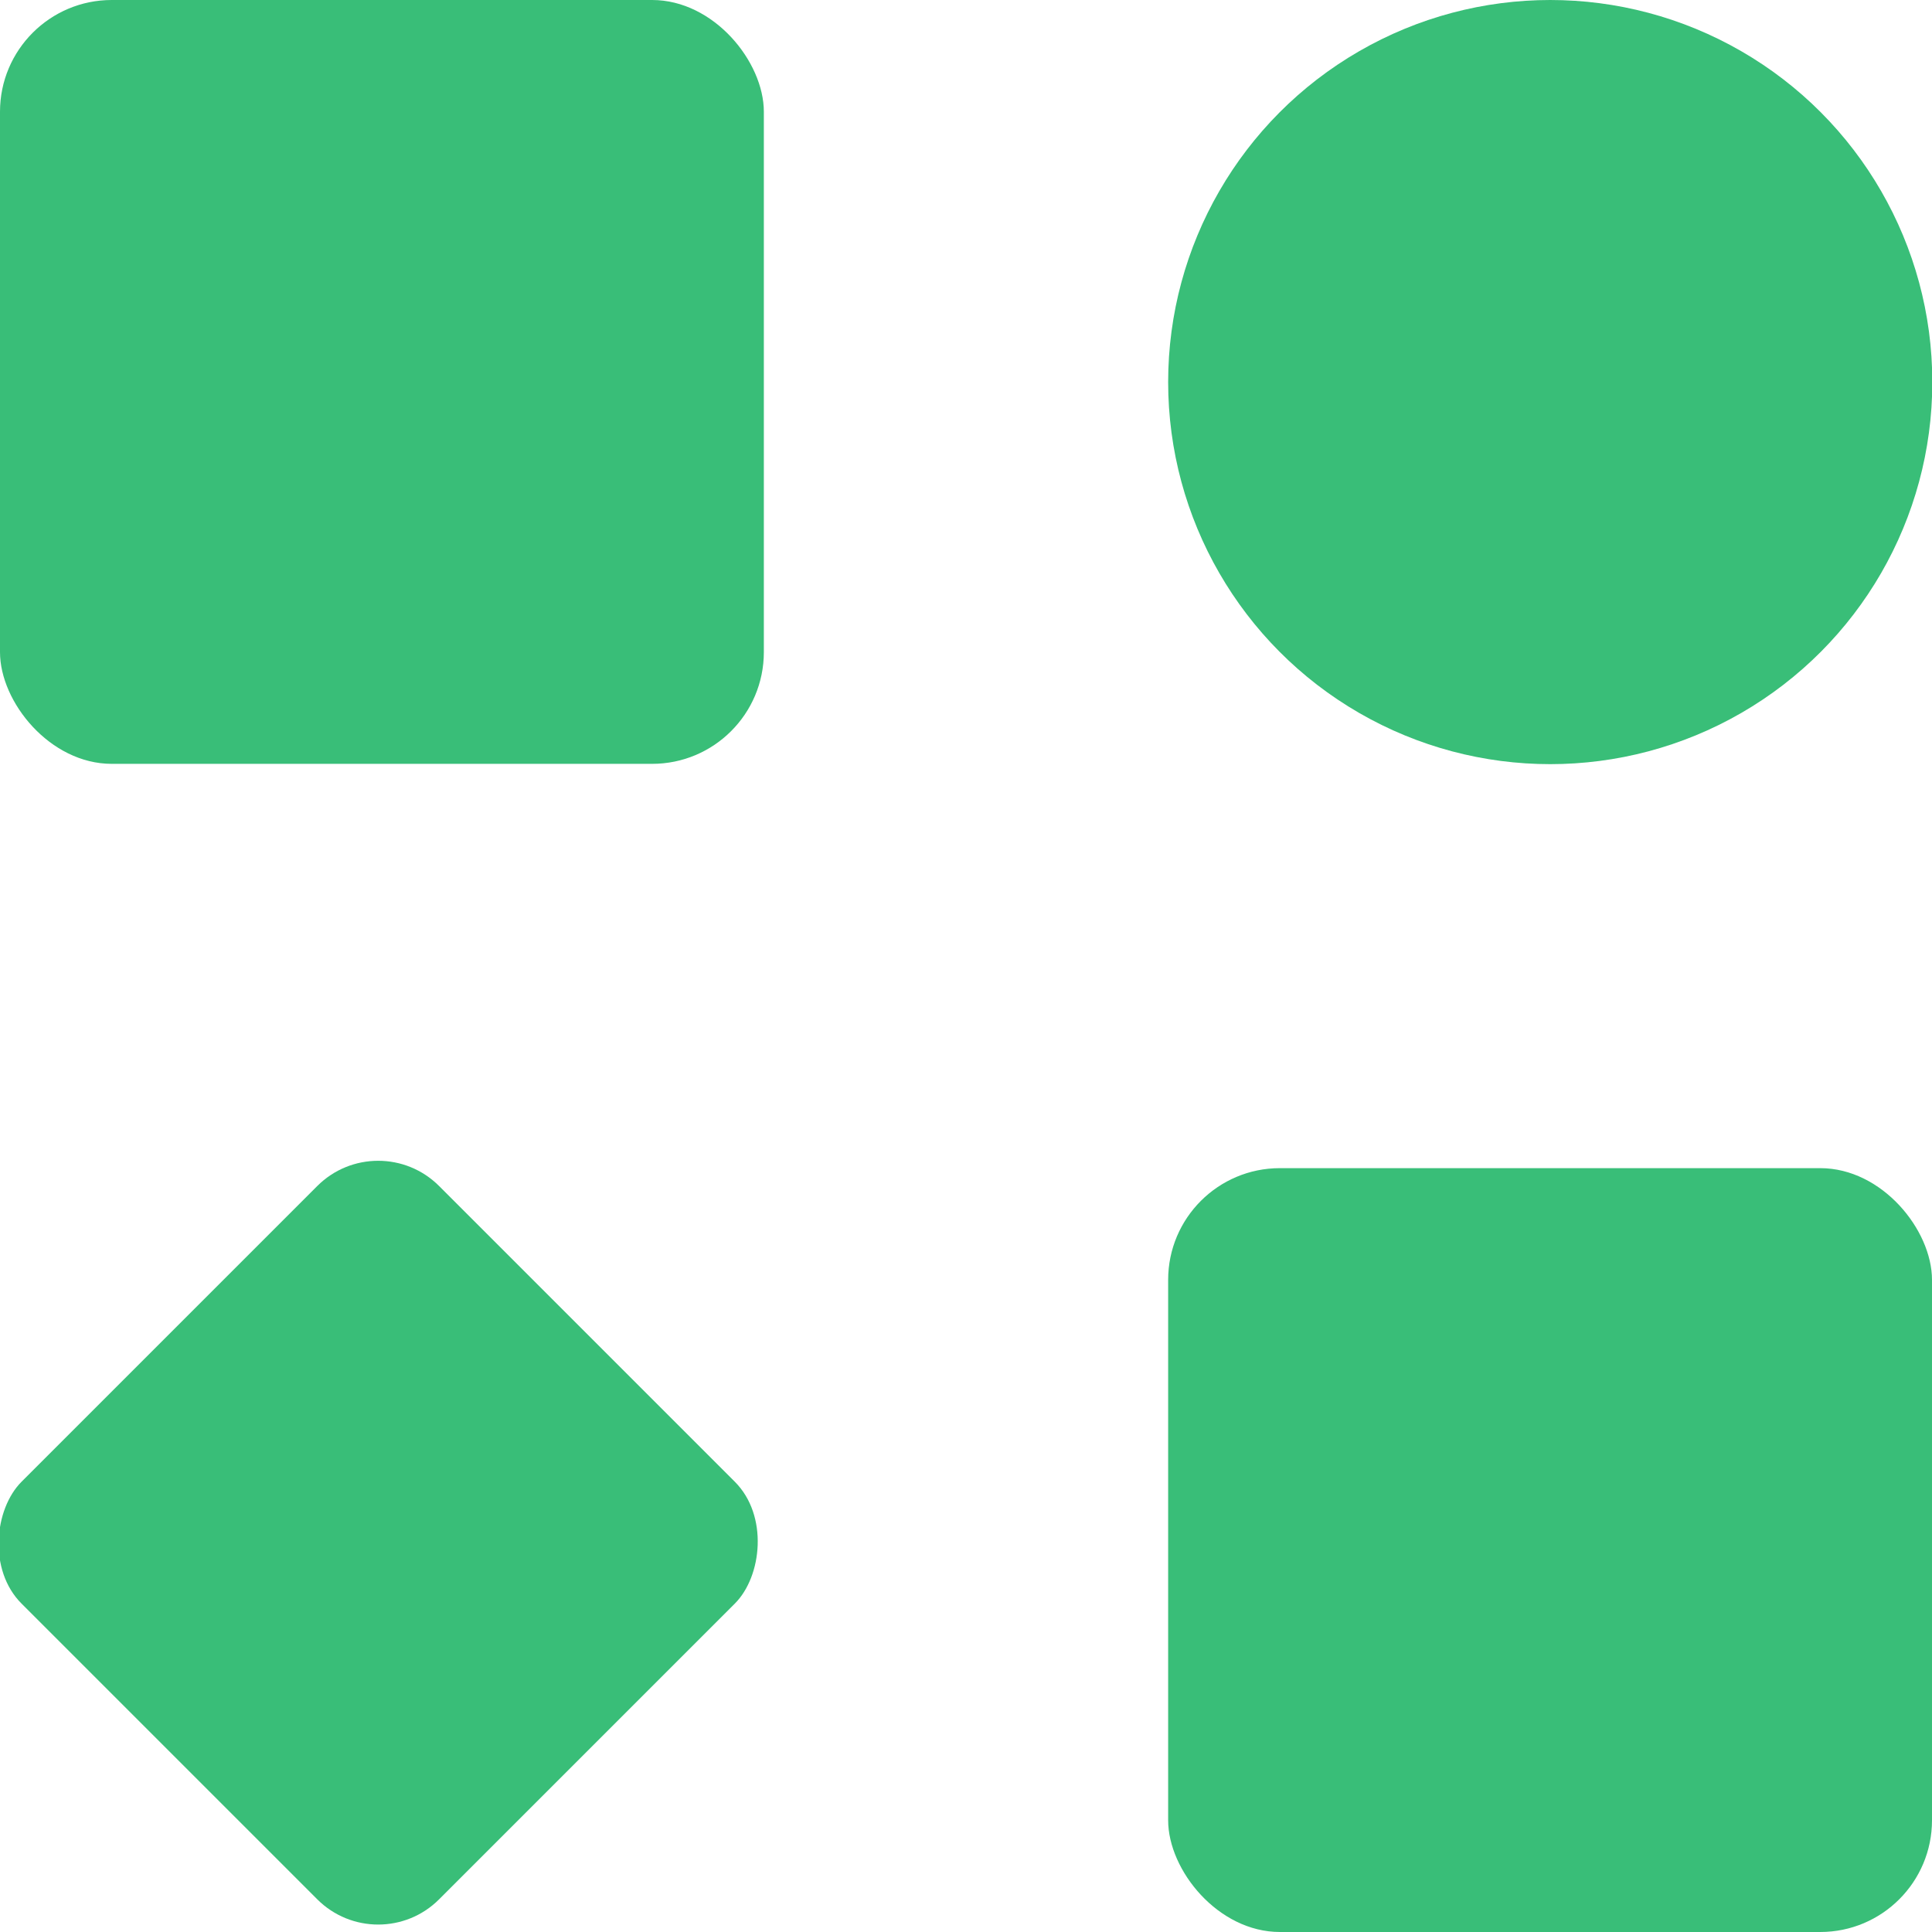 <?xml version="1.0" encoding="UTF-8" standalone="no"?>
<svg
   xmlns:dc="http://purl.org/dc/elements/1.1/"
   xmlns:cc="http://creativecommons.org/ns#"
   xmlns:rdf="http://www.w3.org/1999/02/22-rdf-syntax-ns#"
   xmlns:svg="http://www.w3.org/2000/svg"
   xmlns="http://www.w3.org/2000/svg"
   xmlns:sodipodi="http://sodipodi.sourceforge.net/DTD/sodipodi-0.dtd"
   xmlns:inkscape="http://www.inkscape.org/namespaces/inkscape"
   sodipodi:docname="logo.svg"
   inkscape:version="1.0 (4035a4fb49, 2020-05-01)"
   id="svg1192"
   version="1.1"
   viewBox="0 0 6.346 6.347"
   height="6.347mm"
   width="6.346mm">
  <defs
     id="defs1186" />
  <sodipodi:namedview
     inkscape:snap-page="true"
     inkscape:snap-text-baseline="true"
     inkscape:bbox-paths="true"
     inkscape:bbox-nodes="true"
     inkscape:snap-bbox-edge-midpoints="true"
     inkscape:snap-bbox-midpoints="true"
     inkscape:object-paths="true"
     inkscape:snap-intersection-paths="true"
     inkscape:snap-smooth-nodes="true"
     inkscape:snap-midpoints="true"
     inkscape:snap-object-midpoints="true"
     inkscape:snap-center="true"
     inkscape:snap-bbox="true"
     inkscape:window-maximized="1"
     inkscape:window-y="27"
     inkscape:window-x="0"
     inkscape:window-height="1053"
     inkscape:window-width="1920"
     fit-margin-bottom="0"
     fit-margin-right="0"
     fit-margin-left="0"
     fit-margin-top="0"
     borderlayer="false"
     showgrid="false"
     inkscape:document-rotation="0"
     inkscape:current-layer="layer1"
     inkscape:document-units="mm"
     inkscape:cy="8.2635677"
     inkscape:cx="0.89299904"
     inkscape:zoom="15.839192"
     inkscape:pageshadow="2"
     inkscape:pageopacity="0.0"
     borderopacity="1.0"
     bordercolor="#666666"
     pagecolor="#ffffff"
     id="base" />
  <g
     style="opacity:1"
     transform="translate(-139.139,-109.657)"
     id="layer1"
     inkscape:groupmode="layer"
     inkscape:label="Layer 1">
    <rect
       ry="0.367"
       rx="0.367"
       y="109.657"
       x="139.139"
       height="2.509"
       width="2.509"
       id="rect1024-7-0-3-6-0-3-0-9-9-3"
       style="opacity:1;fill:#39be78;fill-opacity:1;stroke:none;stroke-width:0.01;stroke-linecap:round;stroke-miterlimit:4;stroke-dasharray:none;stroke-dashoffset:0;stroke-opacity:1" />
    <ellipse
       ry="1.255"
       rx="1.255"
       cy="110.912"
       cx="144.231"
       id="path1026-2-9-6-0-9-6-9-2-7-6"
       style="opacity:1;fill:#39be78;fill-opacity:1;stroke:none;stroke-width:0.01;stroke-linecap:round;stroke-miterlimit:4;stroke-dasharray:none;stroke-dashoffset:0;stroke-opacity:1" />
    <rect
       style="opacity:1;fill:#39be78;fill-opacity:1;stroke:none;stroke-width:0.01;stroke-linecap:round;stroke-miterlimit:4;stroke-dasharray:none;stroke-dashoffset:0;stroke-opacity:1"
       id="rect1024-7-0-3-2-6-9-3-0-3-1-56"
       width="2.509"
       height="2.509"
       x="142.976"
       y="113.494"
       rx="0.367"
       ry="0.367" />
    <rect
       style="opacity:1;fill:#39be78;fill-opacity:1;stroke:none;stroke-width:0.01;stroke-linecap:round;stroke-miterlimit:4;stroke-dasharray:none;stroke-dashoffset:0;stroke-opacity:1"
       id="rect1024-7-0-3-2-0-9-7-4-2-6-9-3-2"
       width="1.94"
       height="1.94"
       x="179.444"
       y="-19.115"
       rx="0.283"
       ry="0.283"
       transform="matrix(0.707,0.707,-0.707,0.707,0,0)" />
  </g>
</svg>
